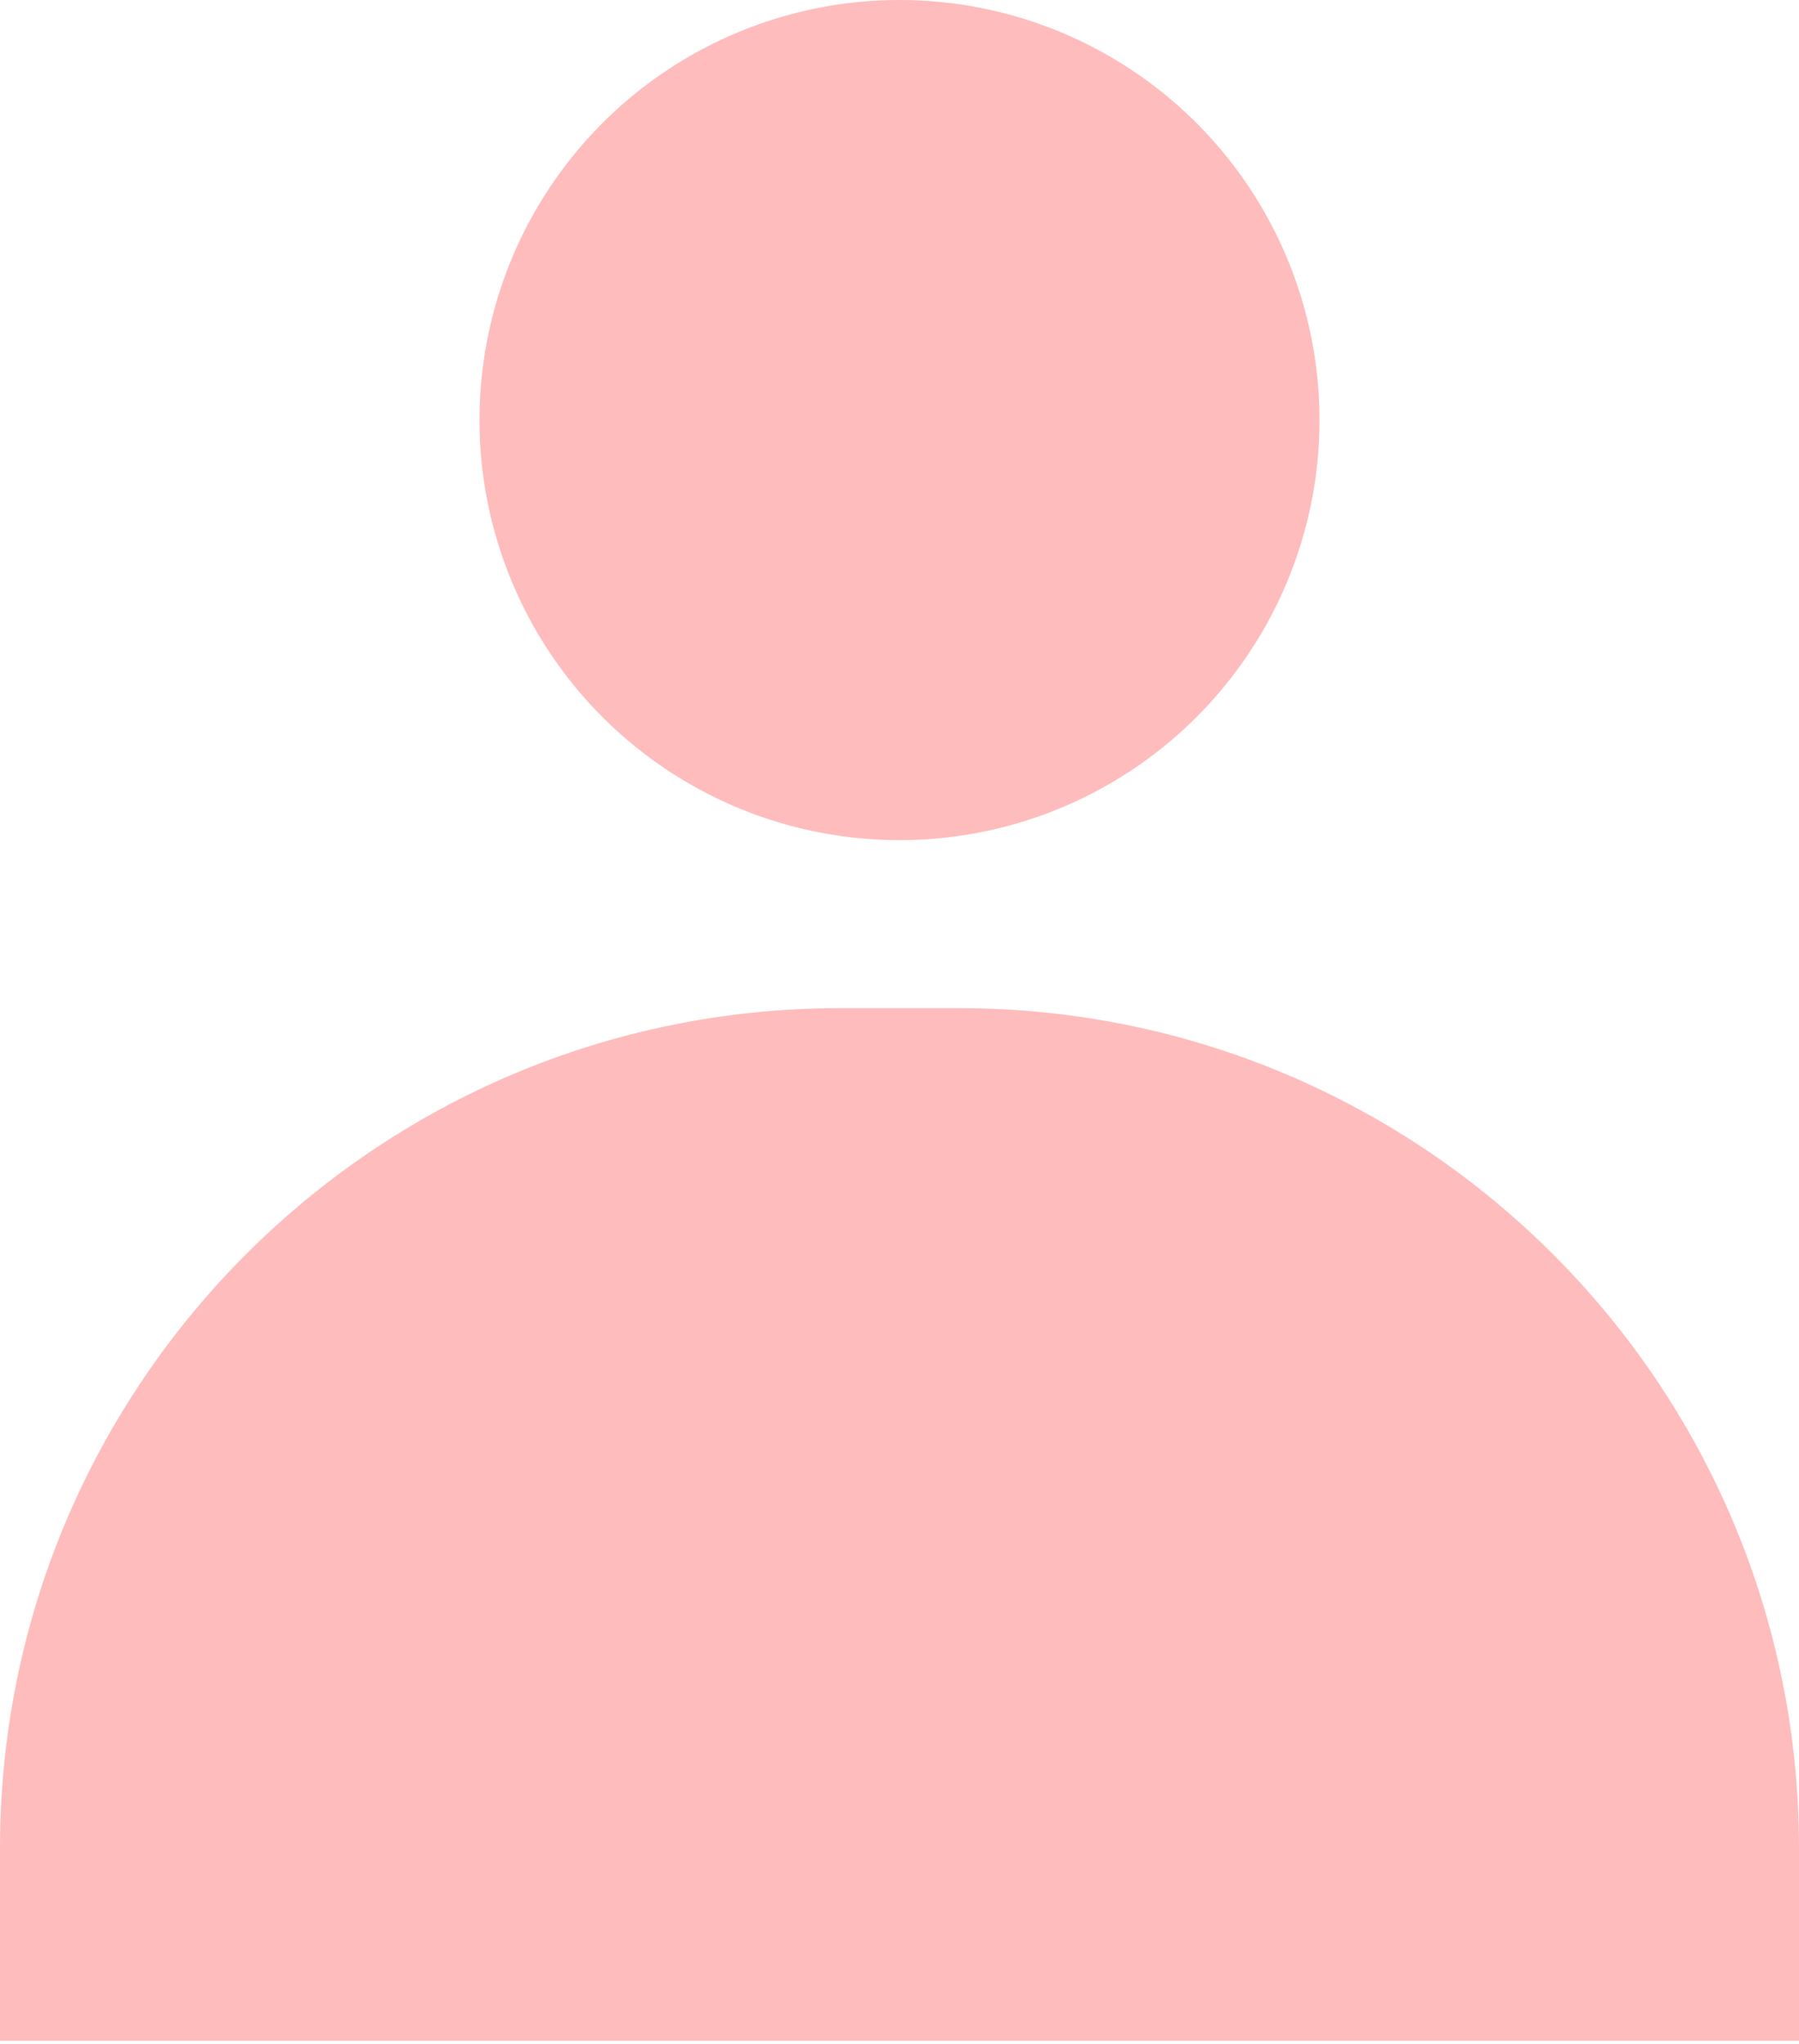 <svg width="257" height="292" viewBox="0 0 257 292" fill="none" xmlns="http://www.w3.org/2000/svg">
<g style="mix-blend-mode:multiply">
<circle cx="128.5" cy="60" r="60" fill="#ffbcbc"/>
<path d="M0 264C0 197.726 53.726 144 120 144H137C203.274 144 257 197.726 257 264V291.5H0V264Z" fill="#ffbcbc"/>
</g>
</svg>
